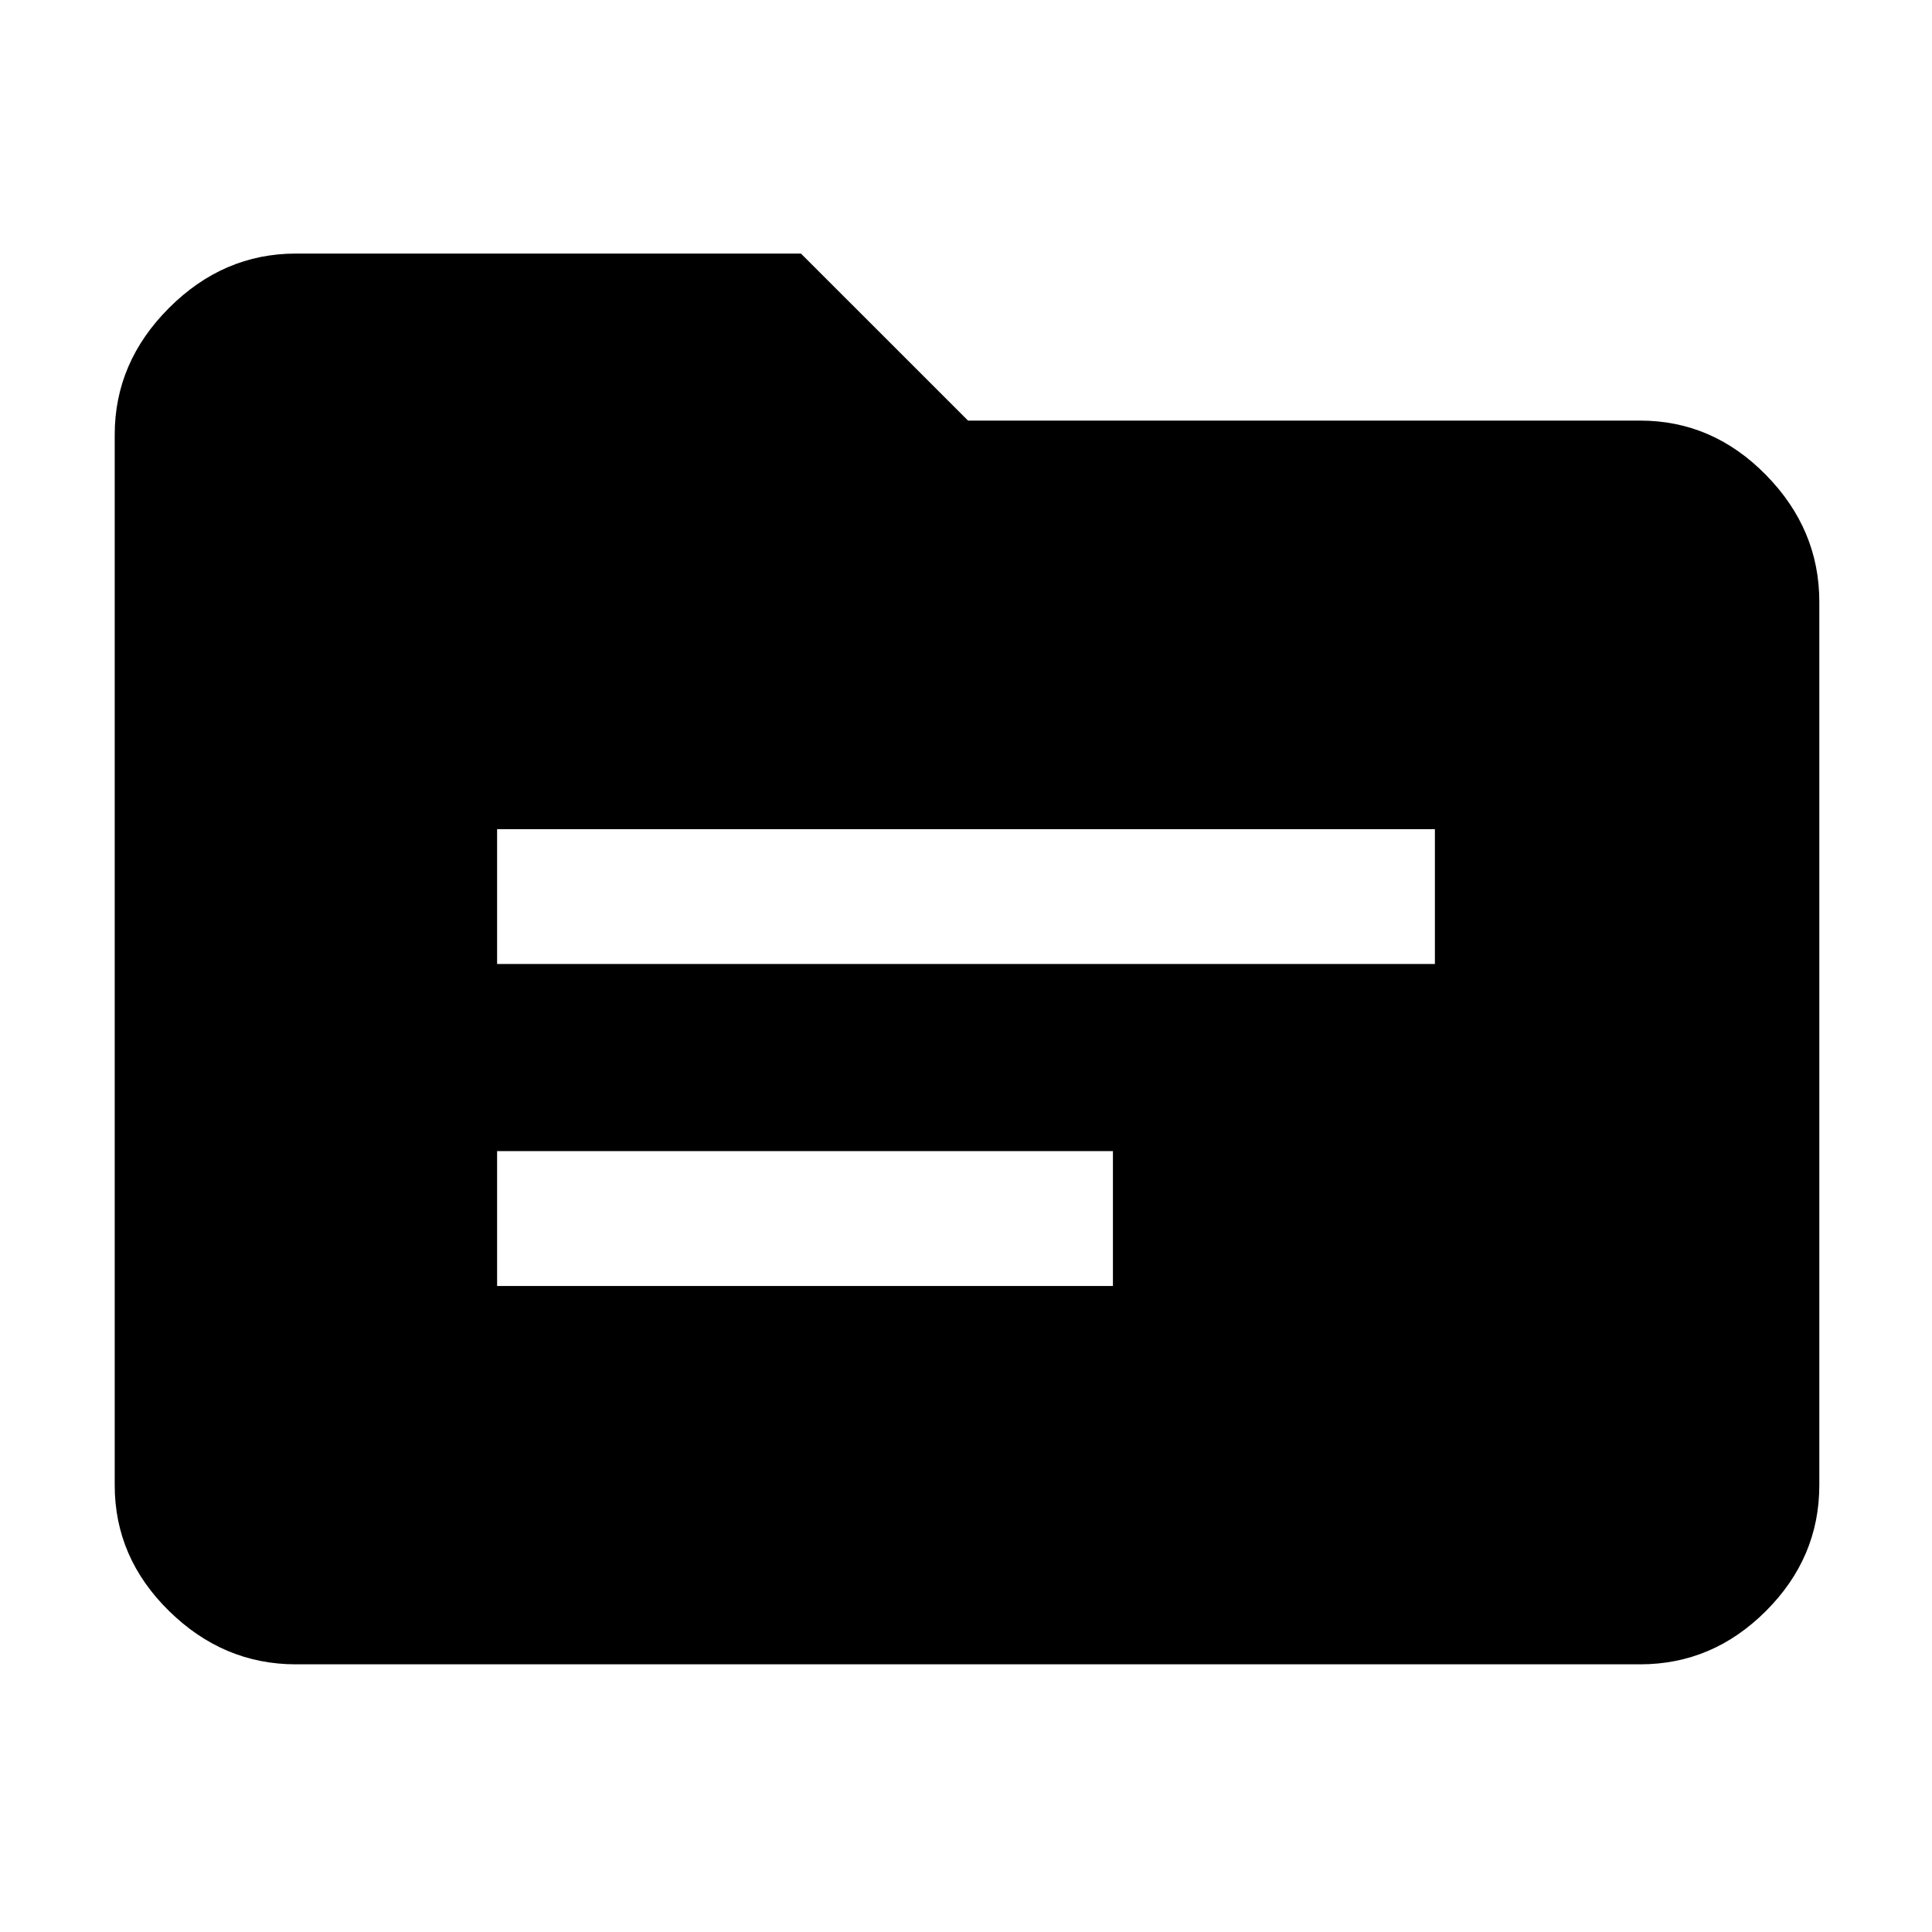 <svg xmlns="http://www.w3.org/2000/svg" height="40" width="40"><path d="M10.292 19.958h19.416v-2.791H10.292Zm0 6.667h12.75v-2.792h-12.75Zm-4.167 7.833q-1.5 0-2.625-1.104T2.375 30.75V9q0-1.5 1.125-2.625T6.125 5.25h10.458l3.459 3.458h13.916q1.5 0 2.604 1.125 1.105 1.125 1.105 2.625V30.75q0 1.5-1.105 2.604-1.104 1.104-2.604 1.104Z"/></svg>